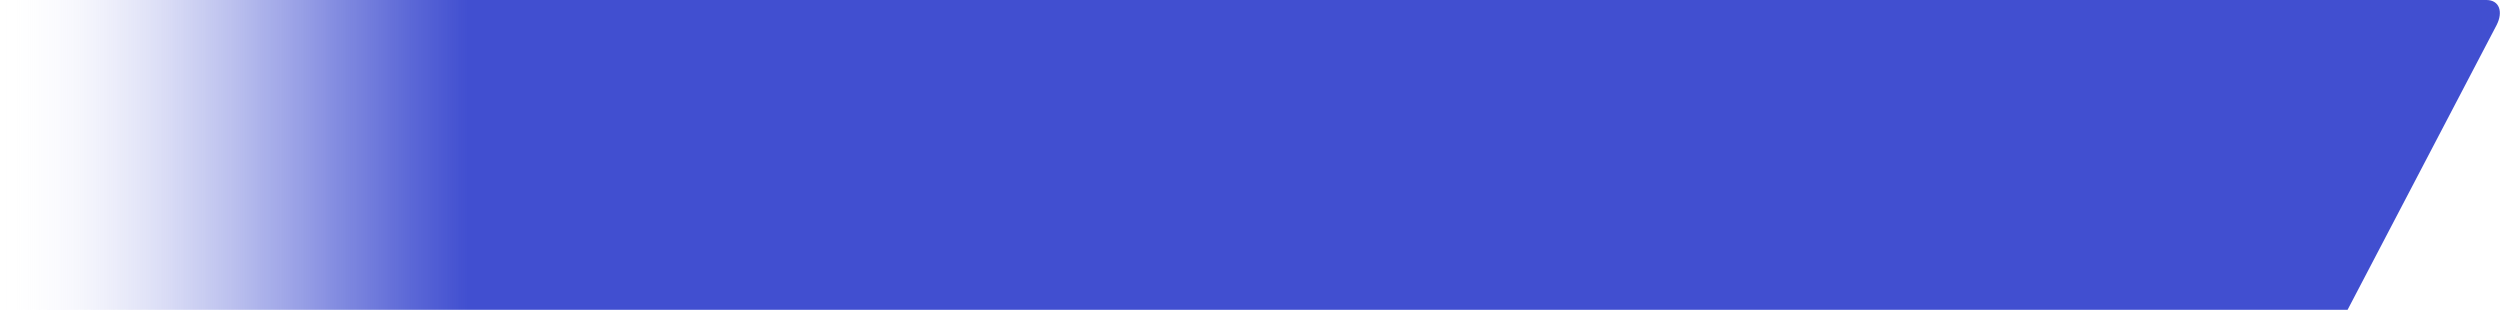 <?xml version="1.0" encoding="utf-8"?>
<!-- Generator: Adobe Illustrator 27.2.0, SVG Export Plug-In . SVG Version: 6.00 Build 0)  -->
<svg version="1.1" id="Layer_1" xmlns="http://www.w3.org/2000/svg" xmlns:xlink="http://www.w3.org/1999/xlink" x="0px" y="0px"
	 viewBox="0 0 806.9 100" style="enable-background:new 0 0 806.9 100;" xml:space="preserve">
<style type="text/css">
	.st0{fill:url(#SVGID_1_);}
</style>
<linearGradient id="SVGID_1_" gradientUnits="userSpaceOnUse" x1="0" y1="50" x2="806.903" y2="50">
	<stop  offset="0" style="stop-color:#FFFFFF;stop-opacity:0"/>
	<stop  offset="1.925145e-02" style="stop-color:#DCDEF6;stop-opacity:0.103"/>
	<stop  offset="4.851612e-02" style="stop-color:#ADB3EB;stop-opacity:0.259"/>
	<stop  offset="7.780032e-02" style="stop-color:#868FE1;stop-opacity:0.416"/>
	<stop  offset="0.107" style="stop-color:#6873DA;stop-opacity:0.57"/>
	<stop  offset="0.135" style="stop-color:#525FD4;stop-opacity:0.72"/>
	<stop  offset="0.162" style="stop-color:#4553D1;stop-opacity:0.865"/>
	<stop  offset="0.187" style="stop-color:#414FD0"/>
</linearGradient>
<path class="st0" d="M0,0h802.5c4.2,0,5.5,3.8,3.3,8.1L757.7,100H0V0z"/>
</svg>
